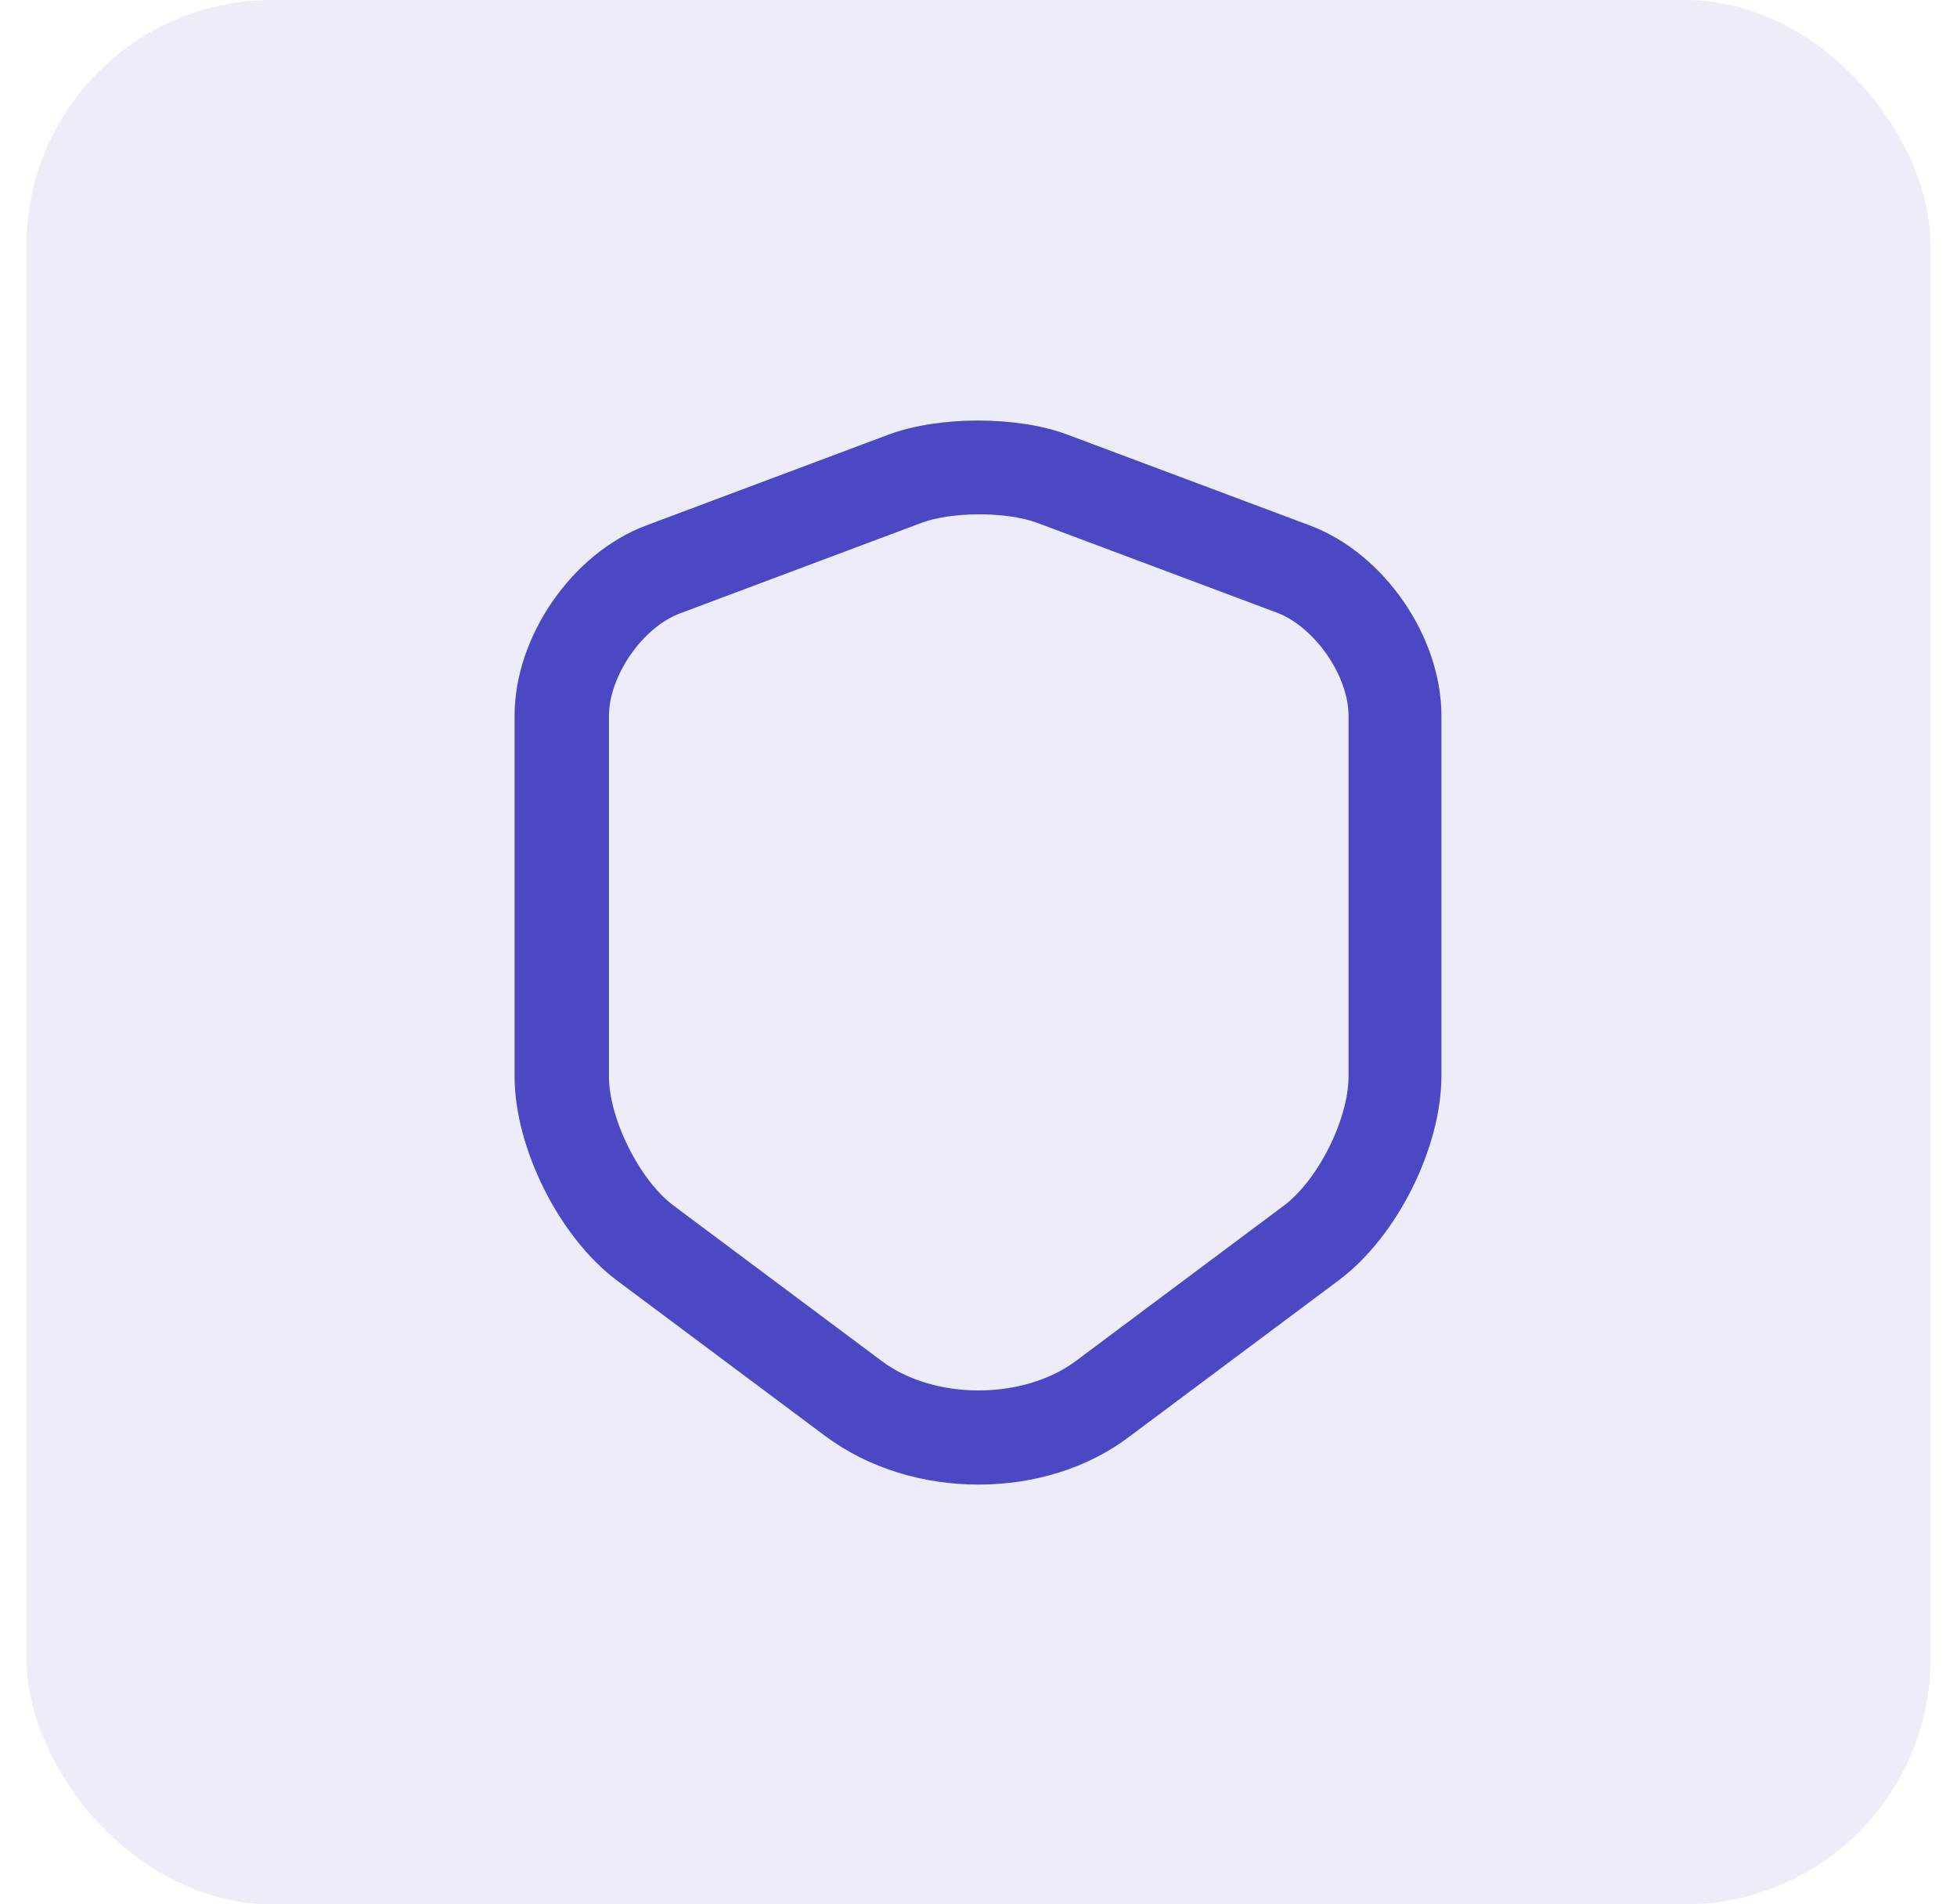 <svg width="37" height="36" viewBox="0 0 37 36" fill="none" xmlns="http://www.w3.org/2000/svg">
<rect x="0.5" width="36" height="36" rx="4.645" fill="#4C48C3" fill-opacity="0.1"/>
<path d="M18.5 27.865C17.501 27.865 16.511 27.571 15.732 26.994L11.79 24.051C10.745 23.272 9.929 21.64 9.929 20.348V13.528C9.929 12.116 10.965 10.613 12.294 10.118L16.868 8.404C17.776 8.065 19.206 8.065 20.113 8.404L24.688 10.118C26.017 10.613 27.052 12.116 27.052 13.528V20.339C27.052 21.64 26.237 23.263 25.192 24.042L21.25 26.985C20.489 27.571 19.499 27.865 18.5 27.865ZM17.354 9.696L12.78 11.411C12.001 11.704 11.313 12.694 11.313 13.537V20.348C11.313 21.219 11.928 22.438 12.615 22.951L16.557 25.894C17.611 26.682 19.389 26.682 20.453 25.894L24.394 22.951C25.091 22.429 25.696 21.219 25.696 20.348V13.528C25.696 12.694 25.008 11.704 24.229 11.401L19.655 9.687C19.032 9.467 17.968 9.467 17.354 9.696Z" fill="#4C48C3" stroke="#4C48C3" stroke-width="0.4"/>
</svg>
